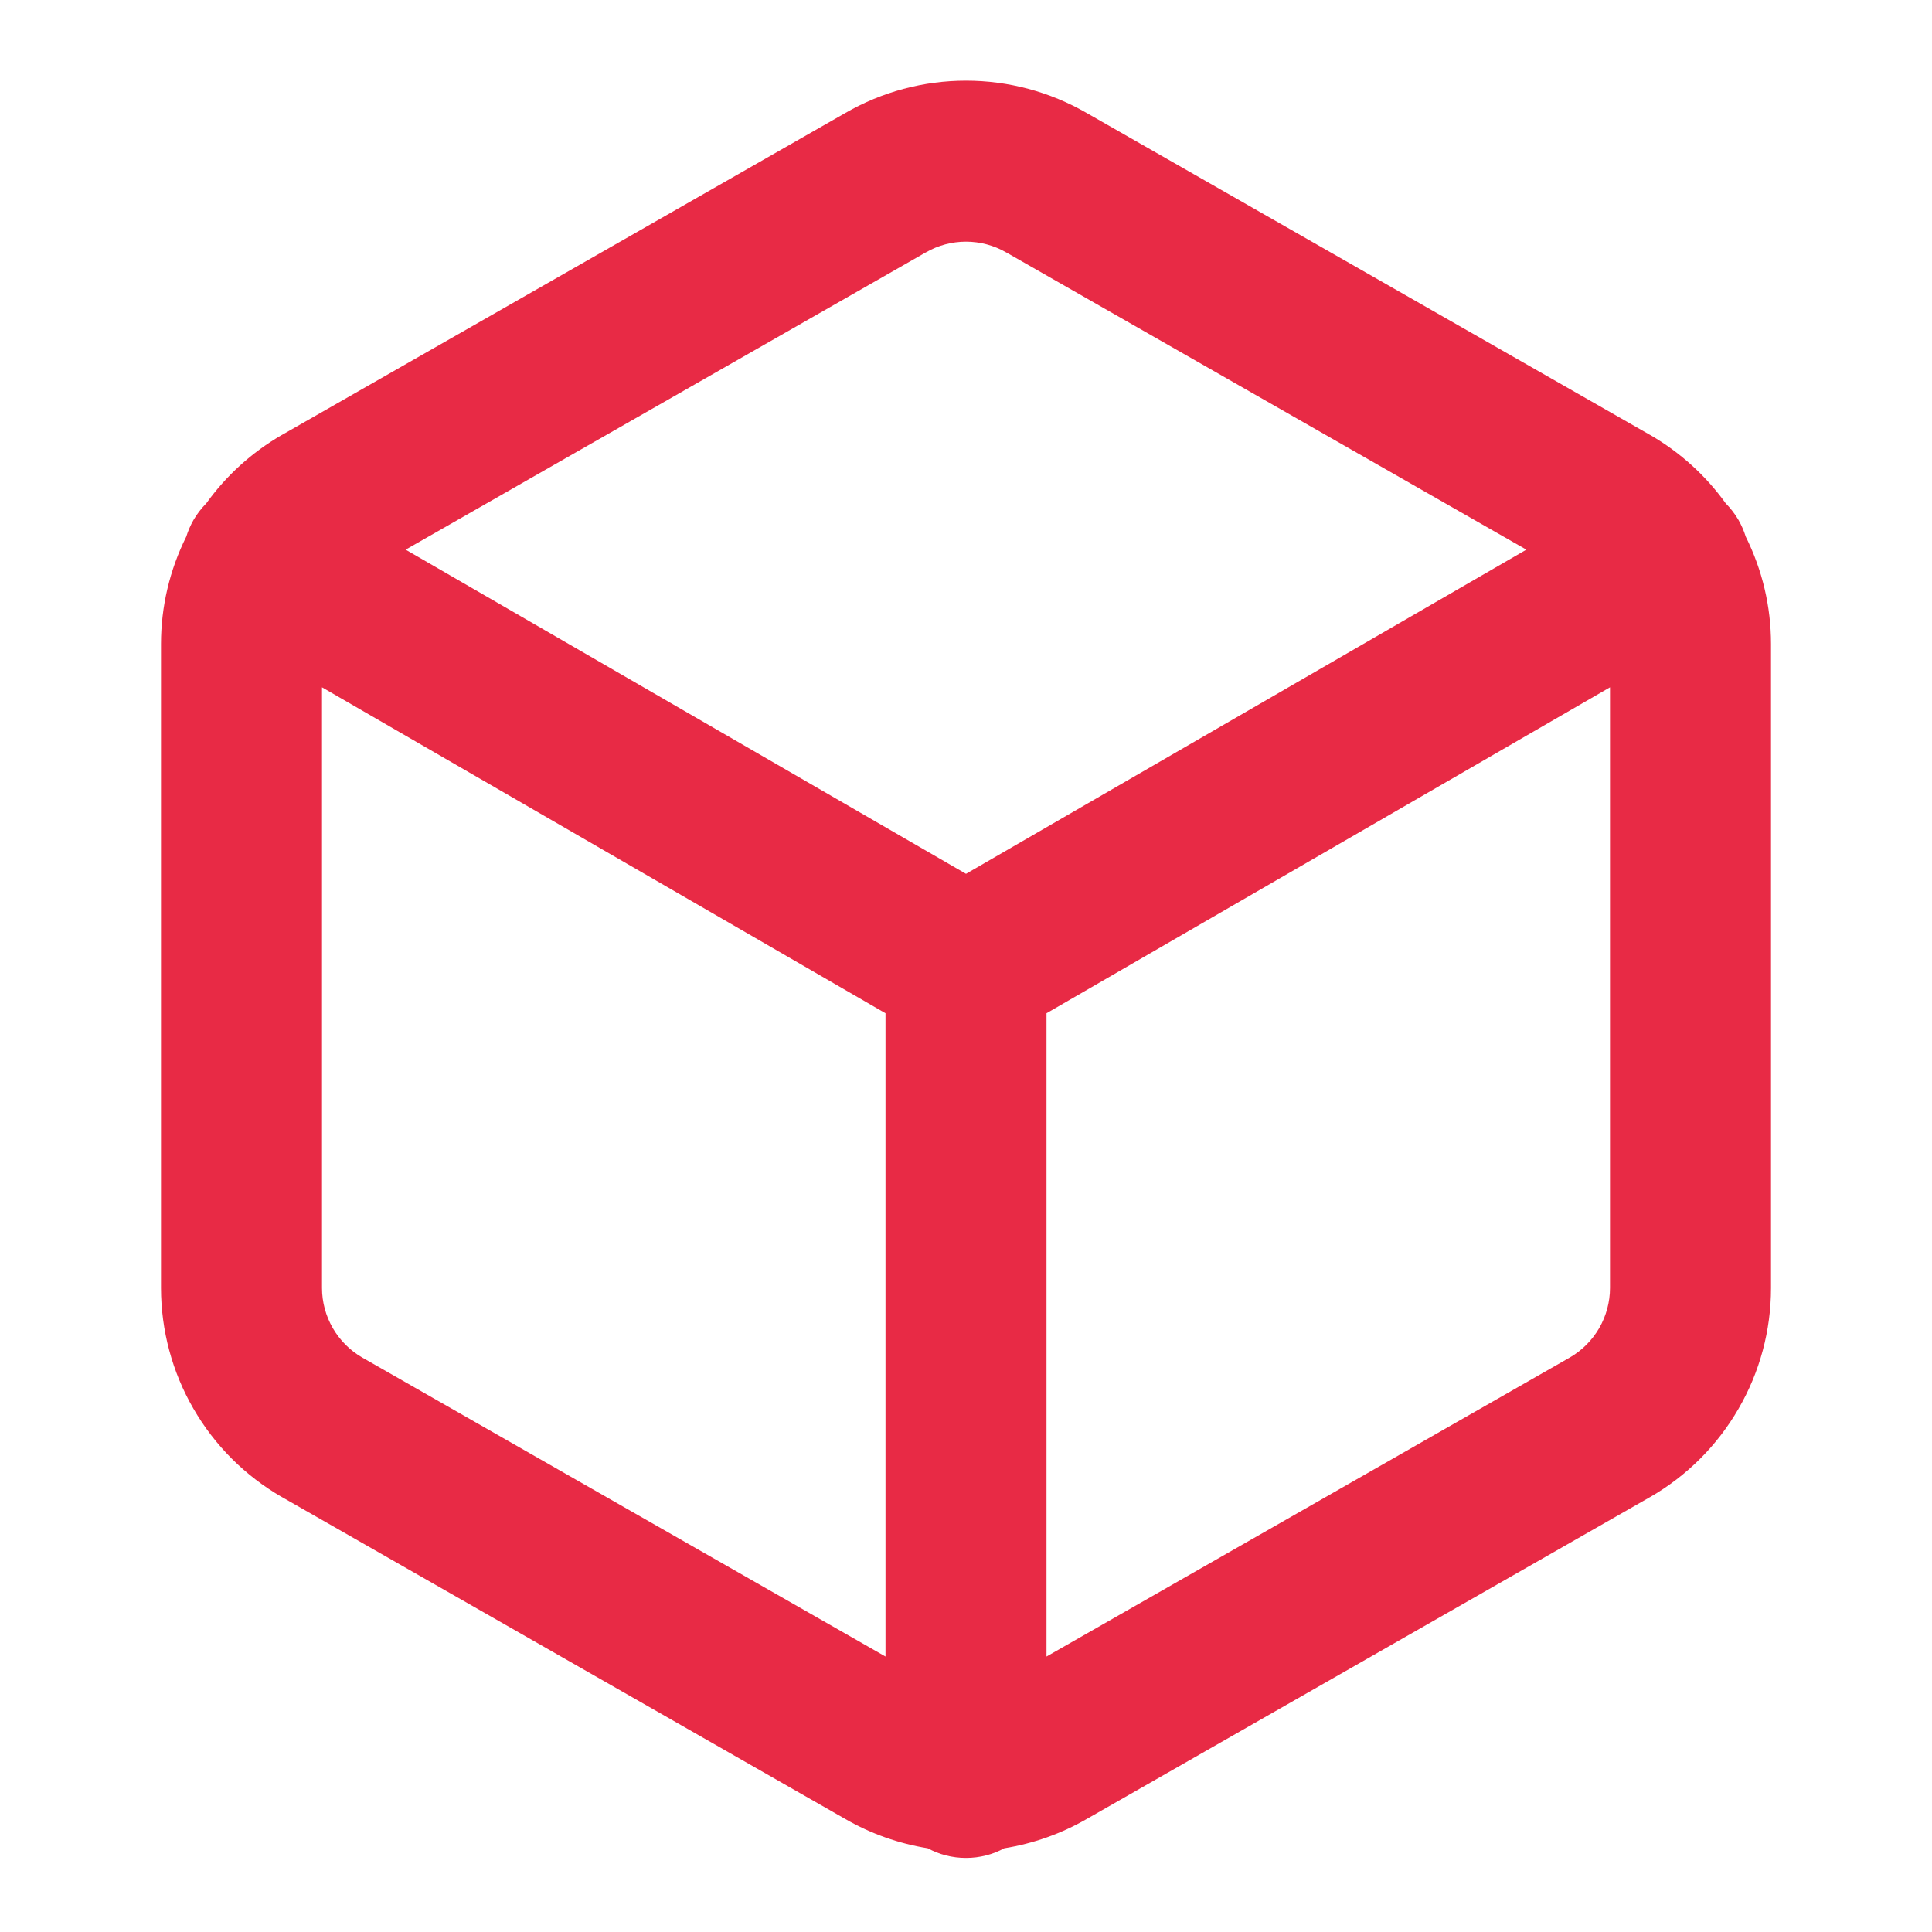 <svg width="24" height="24" viewBox="0 0 24 24" fill="none" xmlns="http://www.w3.org/2000/svg">
<path fill-rule="evenodd" clip-rule="evenodd" d="M10.502 1.403C10.958 1.14 11.474 1.002 12 1.002C12.526 1.002 13.042 1.14 13.498 1.403L13.5 1.404L20.496 5.402L20.5 5.404C20.87 5.618 21.189 5.907 21.437 6.252C21.497 6.313 21.551 6.382 21.596 6.459C21.634 6.526 21.664 6.595 21.686 6.666C21.892 7.079 22 7.535 22 7.999V8V16V16.001C22 16.527 21.861 17.044 21.597 17.499C21.334 17.955 20.956 18.333 20.5 18.596L20.496 18.598L13.5 22.596L13.498 22.597C13.181 22.78 12.834 22.902 12.475 22.96C12.334 23.037 12.172 23.08 12 23.08C11.828 23.08 11.666 23.037 11.525 22.96C11.166 22.902 10.819 22.78 10.502 22.597L10.5 22.596L3.504 18.598L3.5 18.596C3.044 18.333 2.666 17.955 2.403 17.499C2.139 17.044 2.001 16.527 2 16.001V16V8V7.999C2 7.536 2.108 7.079 2.314 6.666C2.336 6.595 2.366 6.526 2.404 6.459C2.449 6.382 2.503 6.313 2.563 6.252C2.811 5.907 3.13 5.618 3.5 5.404L3.504 5.402L3.504 5.402L10.502 1.403ZM13 20.578L19.5 16.864L19.502 16.863C19.653 16.775 19.778 16.65 19.866 16.498C19.953 16.347 20 16.174 20 15.999V8.538L13 12.587V20.578ZM11 12.587V20.578L4.5 16.864L4.498 16.863C4.347 16.775 4.222 16.65 4.134 16.498C4.047 16.347 4 16.175 4 15.999V8.538L11 12.587ZM12.504 3.138L18.961 6.828L12 10.855L5.039 6.828L11.496 3.138L11.496 3.138L11.5 3.136C11.652 3.048 11.825 3.002 12 3.002C12.175 3.002 12.348 3.048 12.5 3.136L12.5 3.136L12.504 3.138Z" fill="#E82A45"/>
</svg>
